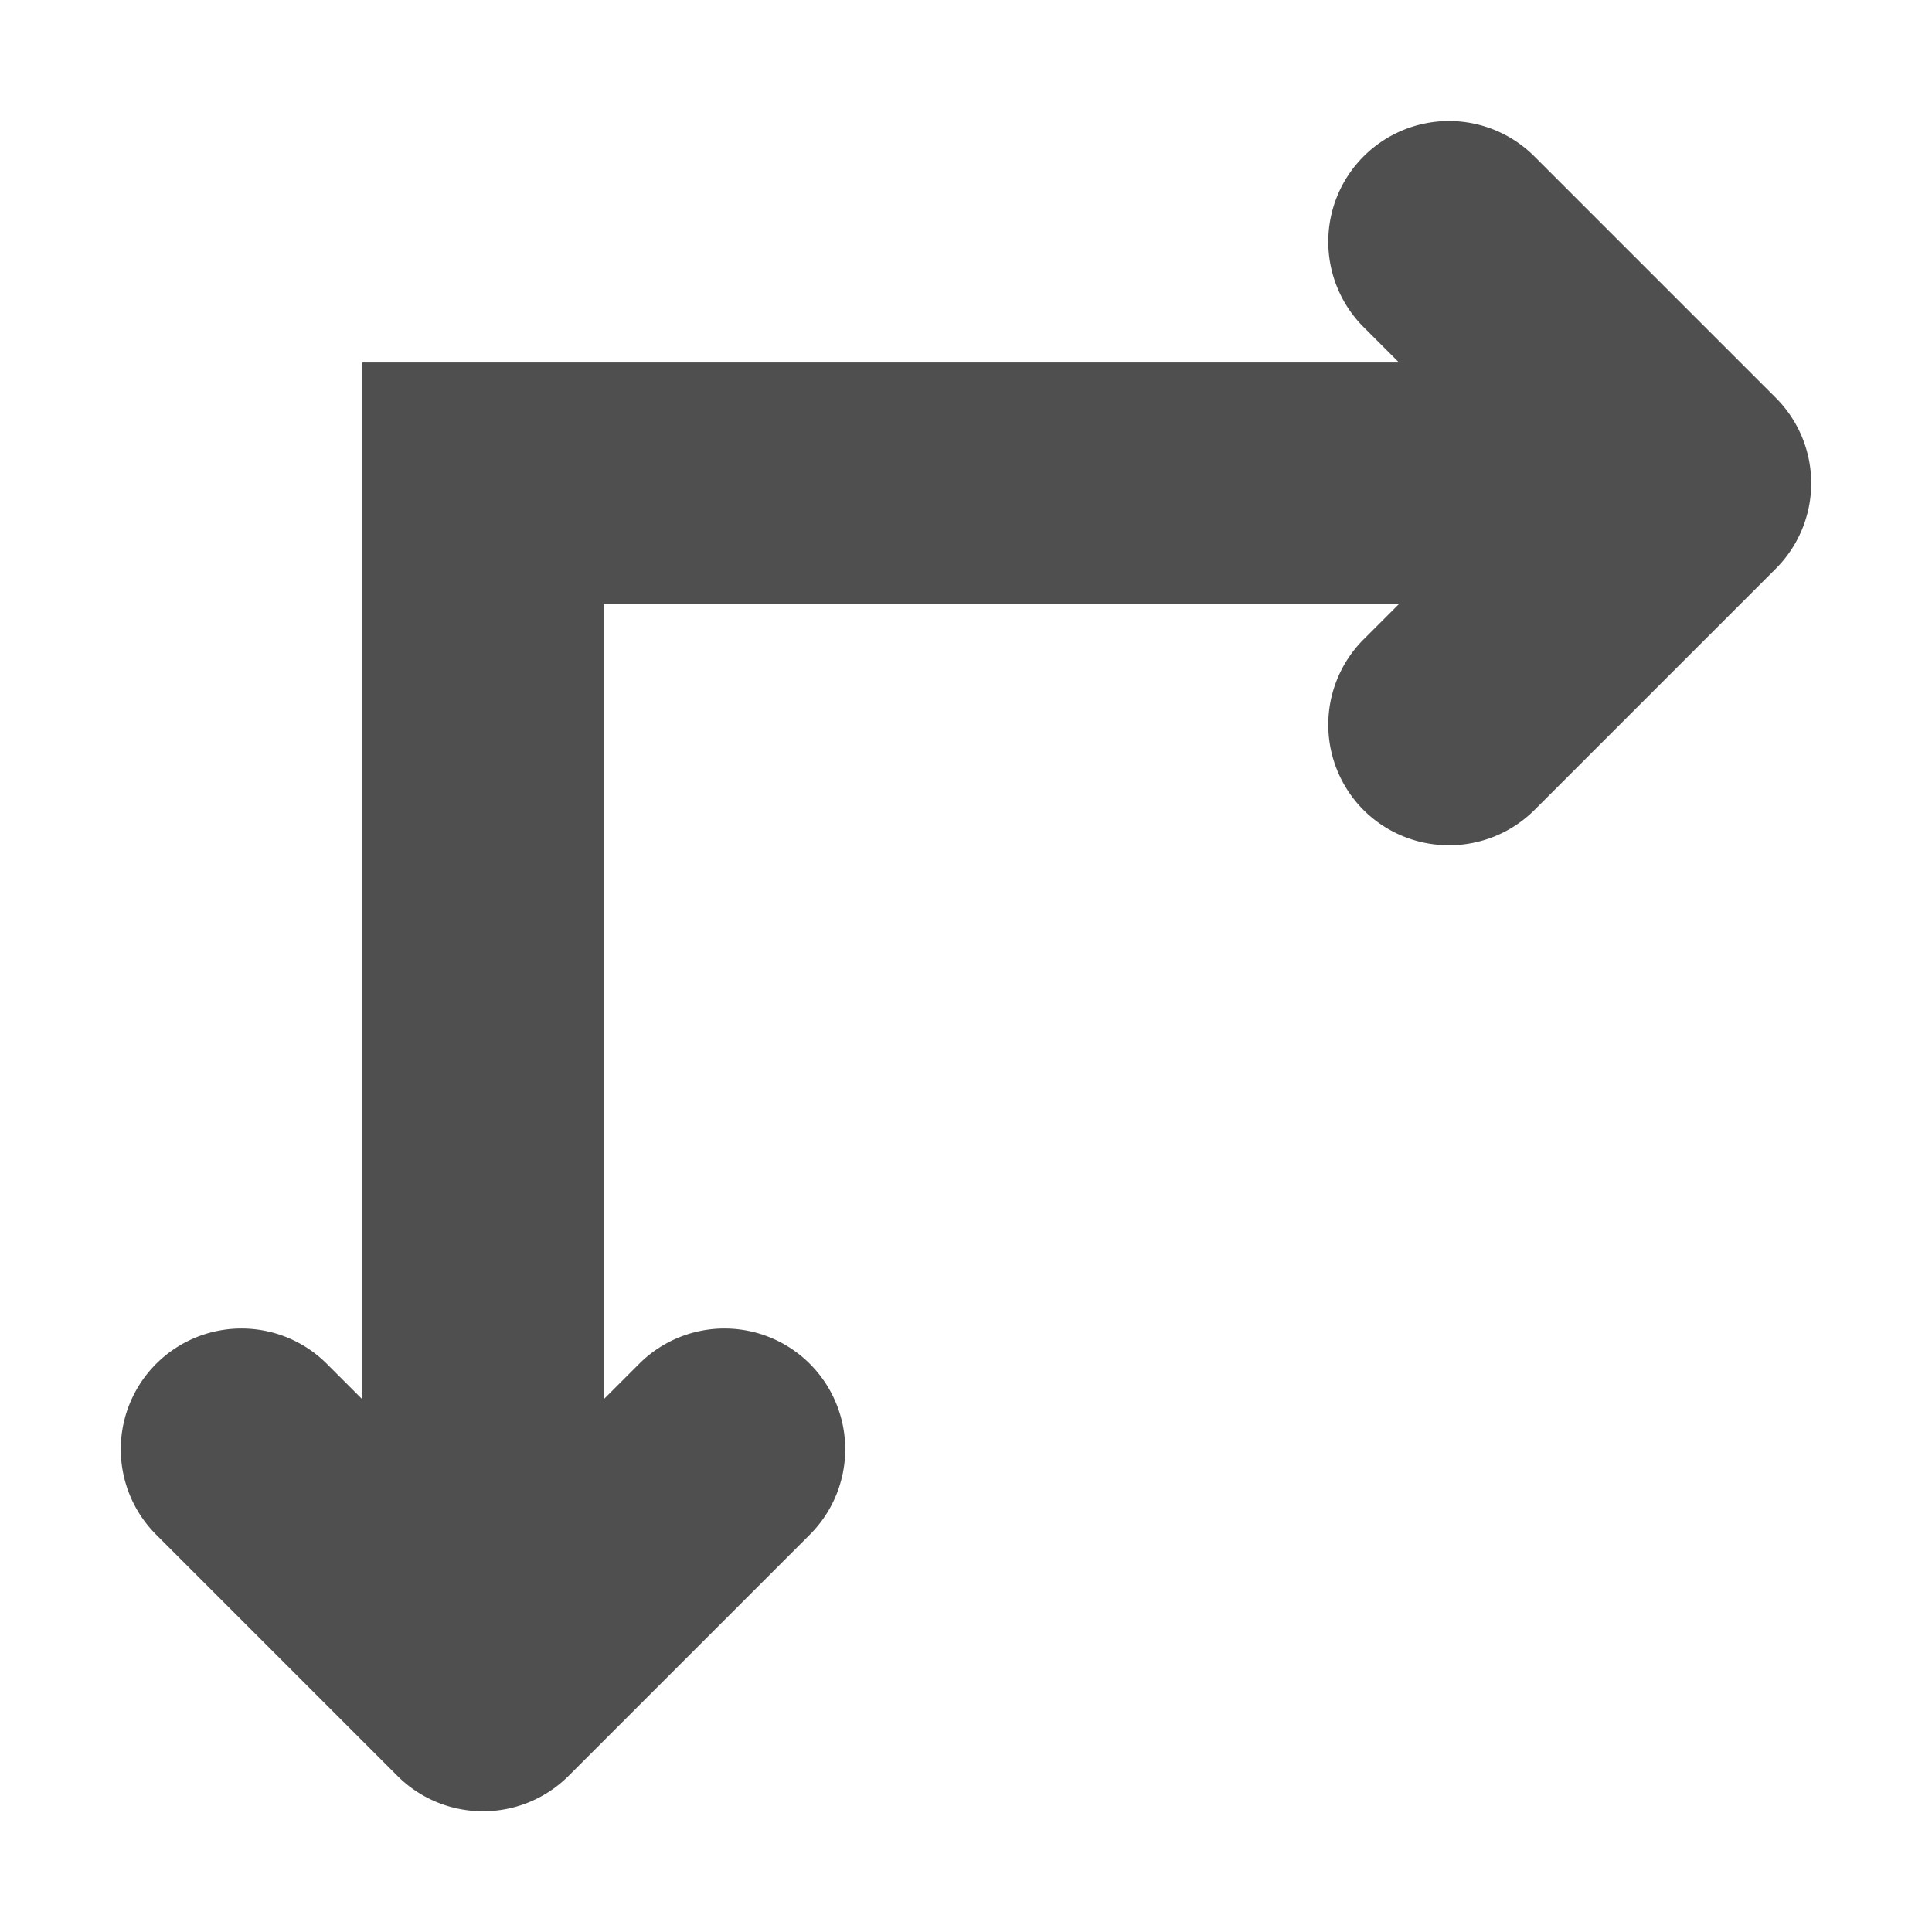 <svg height="16" viewBox="0 0 16 16" width="16" xmlns="http://www.w3.org/2000/svg"><path d="m3.984 15a1 1 0 0 1 -.691-.291l-2-2a1 1 0 0 1 0-1.414 1 1 0 0 1 1.414 0l.293.293v-8.586h8.586l-.293-.293a1 1 0 0 1 0-1.414 1 1 0 0 1 1.414 0l2 2a1 1 0 0 1 0 1.414l-2 2a1 1 0 0 1 -.721.291 1 1 0 0 1 -.693-.291 1 1 0 0 1 0-1.414l.293-.293h-6.586v6.586l.293-.293a1 1 0 0 1 1.414 0 1 1 0 0 1 0 1.414l-2 2a1 1 0 0 1 -.723.291z" fill="#4f4f4f"/></svg>
